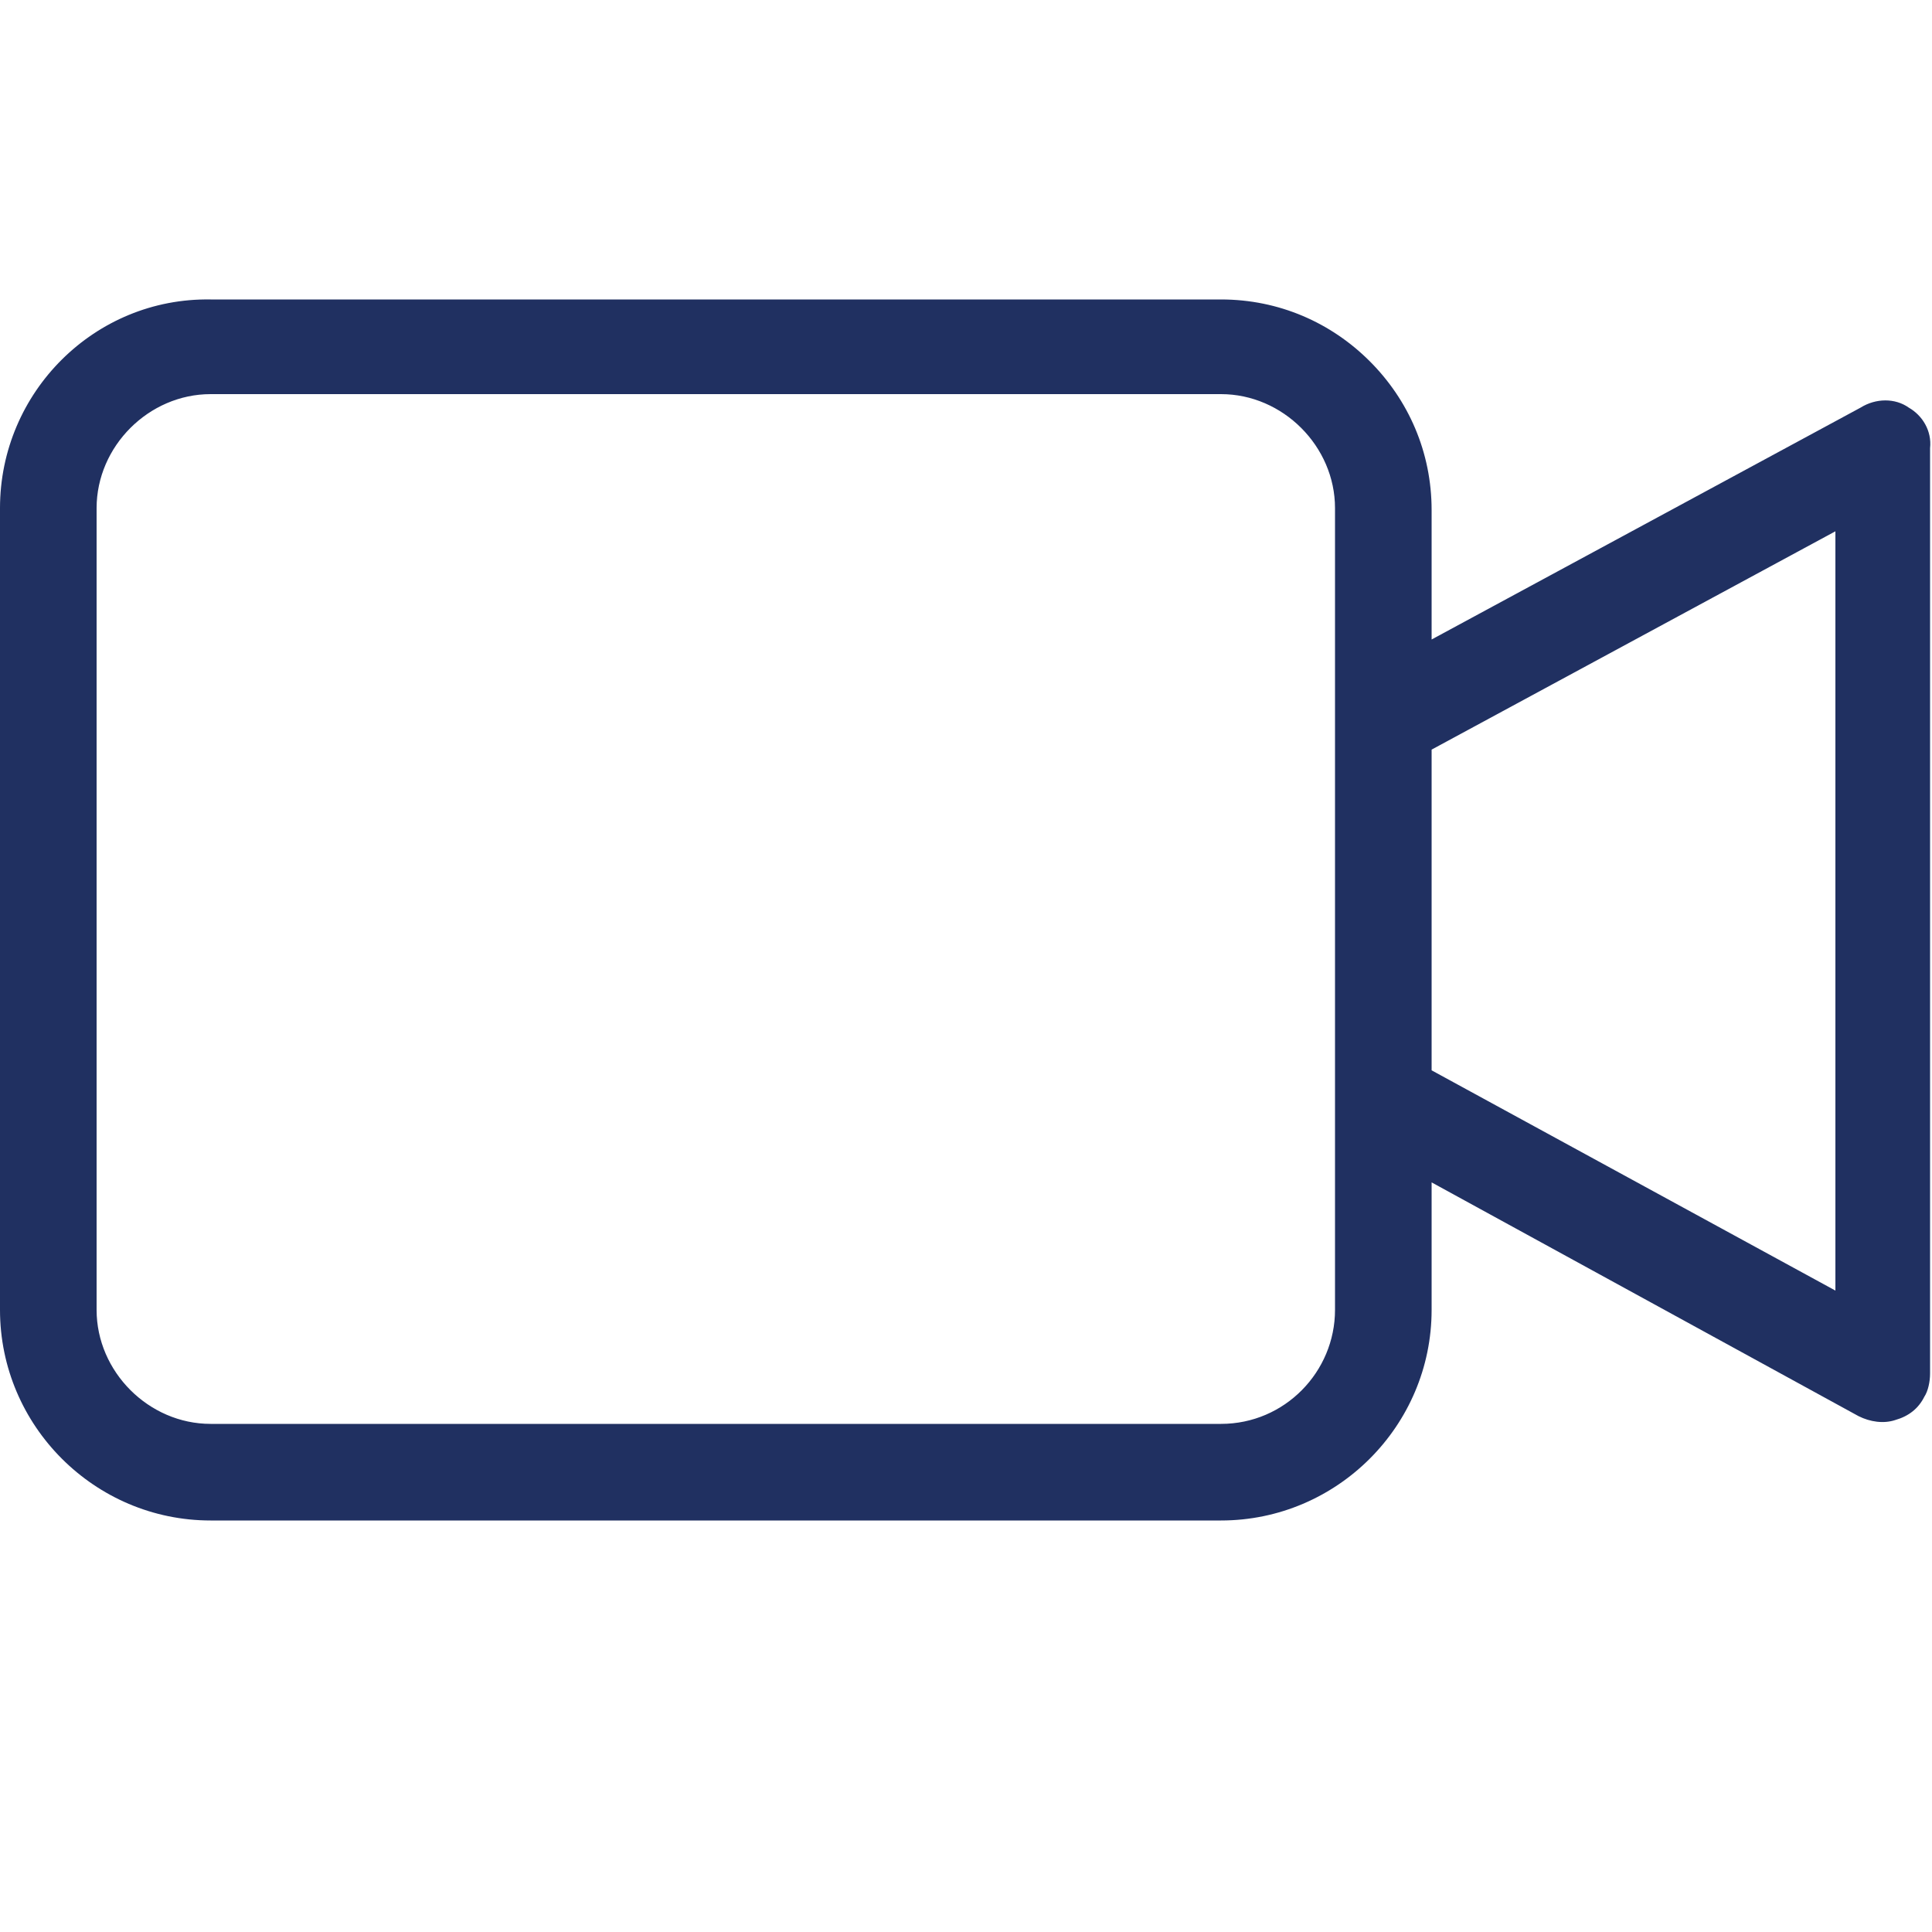<?xml version="1.0" encoding="utf-8"?>
<!-- Generator: Adobe Illustrator 24.1.1, SVG Export Plug-In . SVG Version: 6.00 Build 0)  -->
<svg version="1.1" id="Layer_1" xmlns="http://www.w3.org/2000/svg" xmlns:xlink="http://www.w3.org/1999/xlink" x="0px" y="0px"
	 viewBox="0 0 100 100" style="enable-background:new 0 0 100 100;" xml:space="preserve">
<style type="text/css">
	.video10{fill:#203061;}
</style>
<g id="video-camera">
	<path class="video10" d="M98.8,21.1c-0.7-0.5-1.7-0.5-2.5,0L74.1,33.1v-6.7c0-3-1.2-5.7-3.2-7.7c-2-2-4.7-3.2-7.7-3.2H10.9
		C4.9,15.4,0,20.3,0,26.3v41.5c0,6,4.9,10.9,10.9,10.9h52.3c6,0,10.9-4.9,10.9-10.9v-6.6l22.1,12.1c0.6,0.3,1.3,0.4,1.9,0.2
		c0.7-0.2,1.2-0.6,1.5-1.2c0.2-0.3,0.3-0.8,0.3-1.2V23.2C100,22.3,99.5,21.5,98.8,21.1z M63.2,73.7H10.9C7.7,73.7,5,71,5,67.8V26.3
		c0-3.2,2.7-5.9,5.9-5.9h52.3c3.2,0,5.9,2.7,5.9,5.9v41.5C69.1,71,66.5,73.7,63.2,73.7z M95,66.8L74.1,55.4V38.8L95,27.5V66.8z"/>
</g>
</svg>
